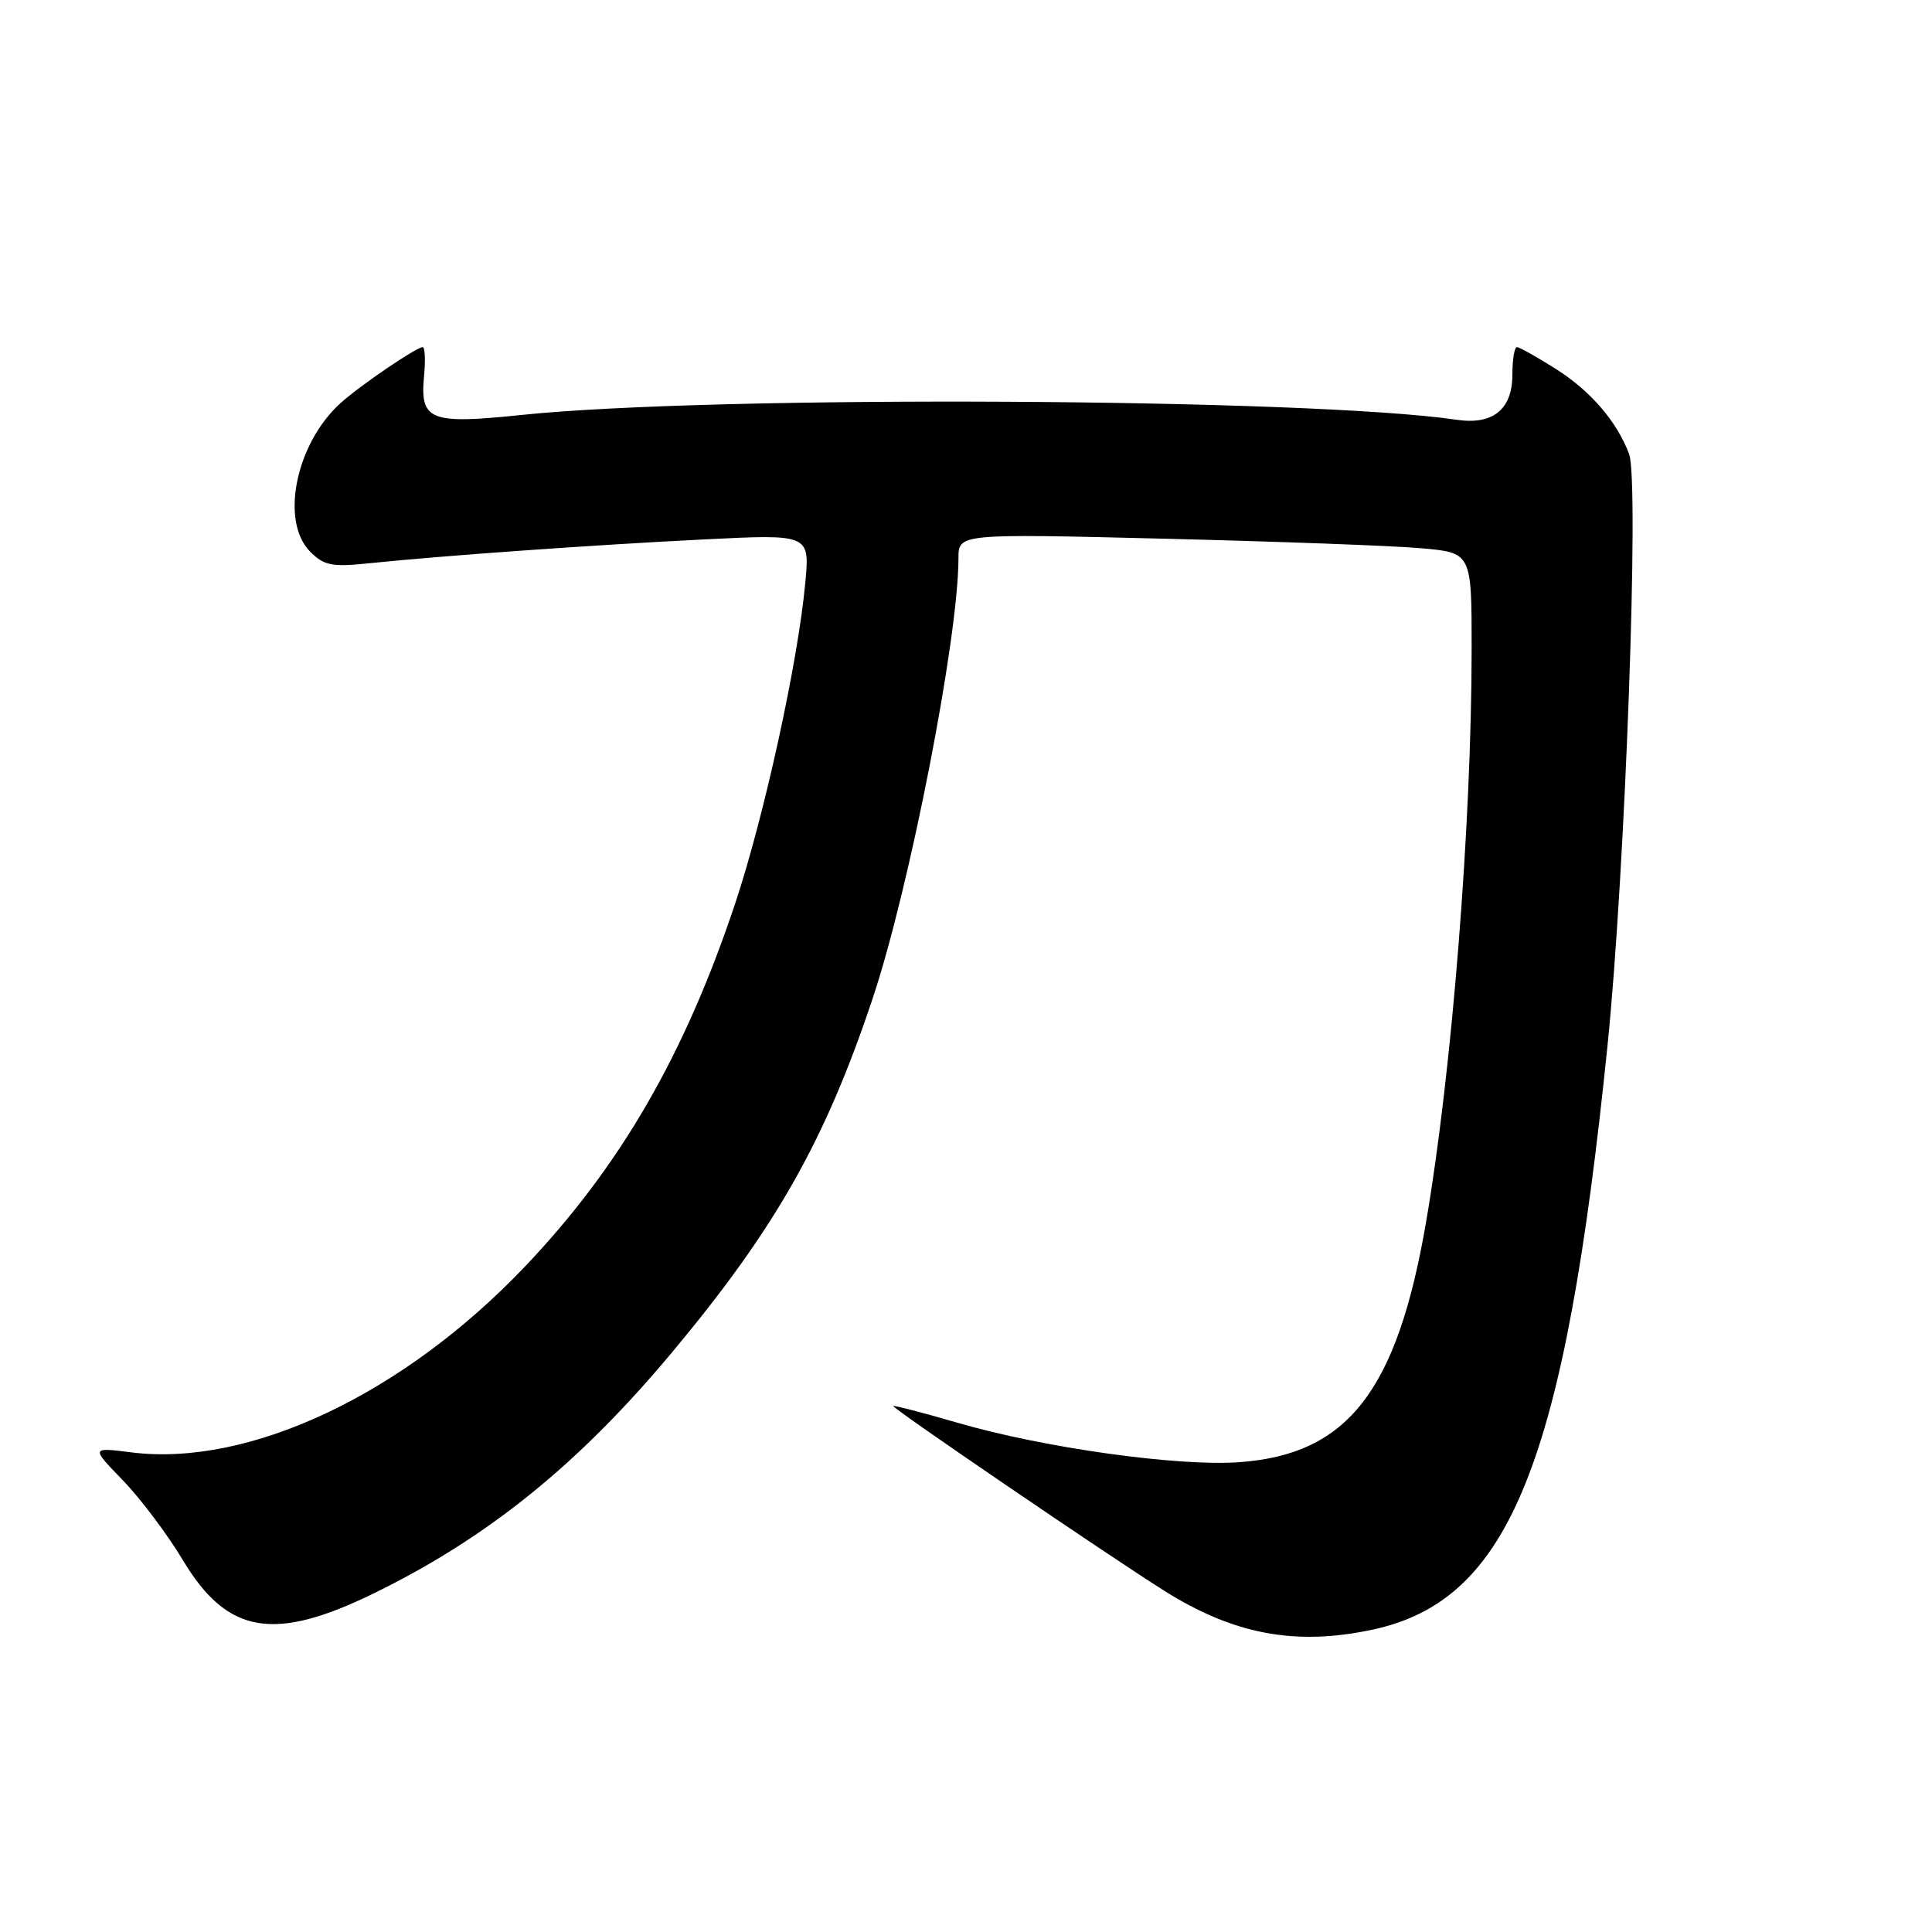<?xml version="1.0" encoding="UTF-8" standalone="no"?>
<!DOCTYPE svg PUBLIC "-//W3C//DTD SVG 1.1//EN" "http://www.w3.org/Graphics/SVG/1.1/DTD/svg11.dtd" >
<svg xmlns="http://www.w3.org/2000/svg" xmlns:xlink="http://www.w3.org/1999/xlink" version="1.1" viewBox="0 0 256 256">
 <g >
 <path fill="currentColor"
d=" M 181.90 215.93 C 200.06 212.03 207.35 193.91 213.00 138.58 C 215.35 115.60 217.24 63.77 215.86 60.14 C 214.21 55.80 210.77 51.81 206.15 48.88 C 203.65 47.30 201.34 46.00 201.00 46.00 C 200.67 46.00 200.40 47.63 200.40 49.62 C 200.40 54.25 197.83 56.34 193.00 55.62 C 173.52 52.75 94.41 52.34 69.14 54.98 C 56.93 56.25 55.63 55.73 56.19 49.81 C 56.39 47.71 56.31 46.00 56.01 46.00 C 55.17 46.00 47.78 51.03 45.15 53.39 C 39.20 58.74 37.08 69.08 41.11 73.11 C 42.94 74.94 44.00 75.15 48.86 74.64 C 58.47 73.64 78.86 72.19 93.40 71.47 C 107.31 70.78 107.31 70.78 106.70 77.28 C 105.72 87.82 101.25 108.21 97.40 119.76 C 90.71 139.80 82.18 154.54 69.63 167.75 C 53.51 184.73 33.06 194.40 17.43 192.45 C 12.04 191.77 12.04 191.77 16.27 196.14 C 18.60 198.54 22.20 203.33 24.27 206.79 C 30.13 216.53 36.32 217.59 49.55 211.12 C 64.65 203.74 76.69 194.00 89.07 179.17 C 102.73 162.80 109.30 151.22 115.59 132.43 C 120.53 117.69 127.00 84.51 127.00 73.98 C 127.00 70.71 127.00 70.71 154.25 71.38 C 169.24 71.75 184.54 72.31 188.25 72.64 C 195.00 73.23 195.00 73.23 195.00 85.88 C 195.00 109.16 192.39 142.02 188.95 162.00 C 185.10 184.36 178.57 192.73 164.18 193.75 C 156.06 194.33 138.33 191.85 126.94 188.54 C 122.33 187.20 118.47 186.20 118.36 186.30 C 118.13 186.54 146.68 206.00 154.28 210.79 C 163.50 216.59 171.70 218.12 181.90 215.93 Z "/>
</g>
</svg>